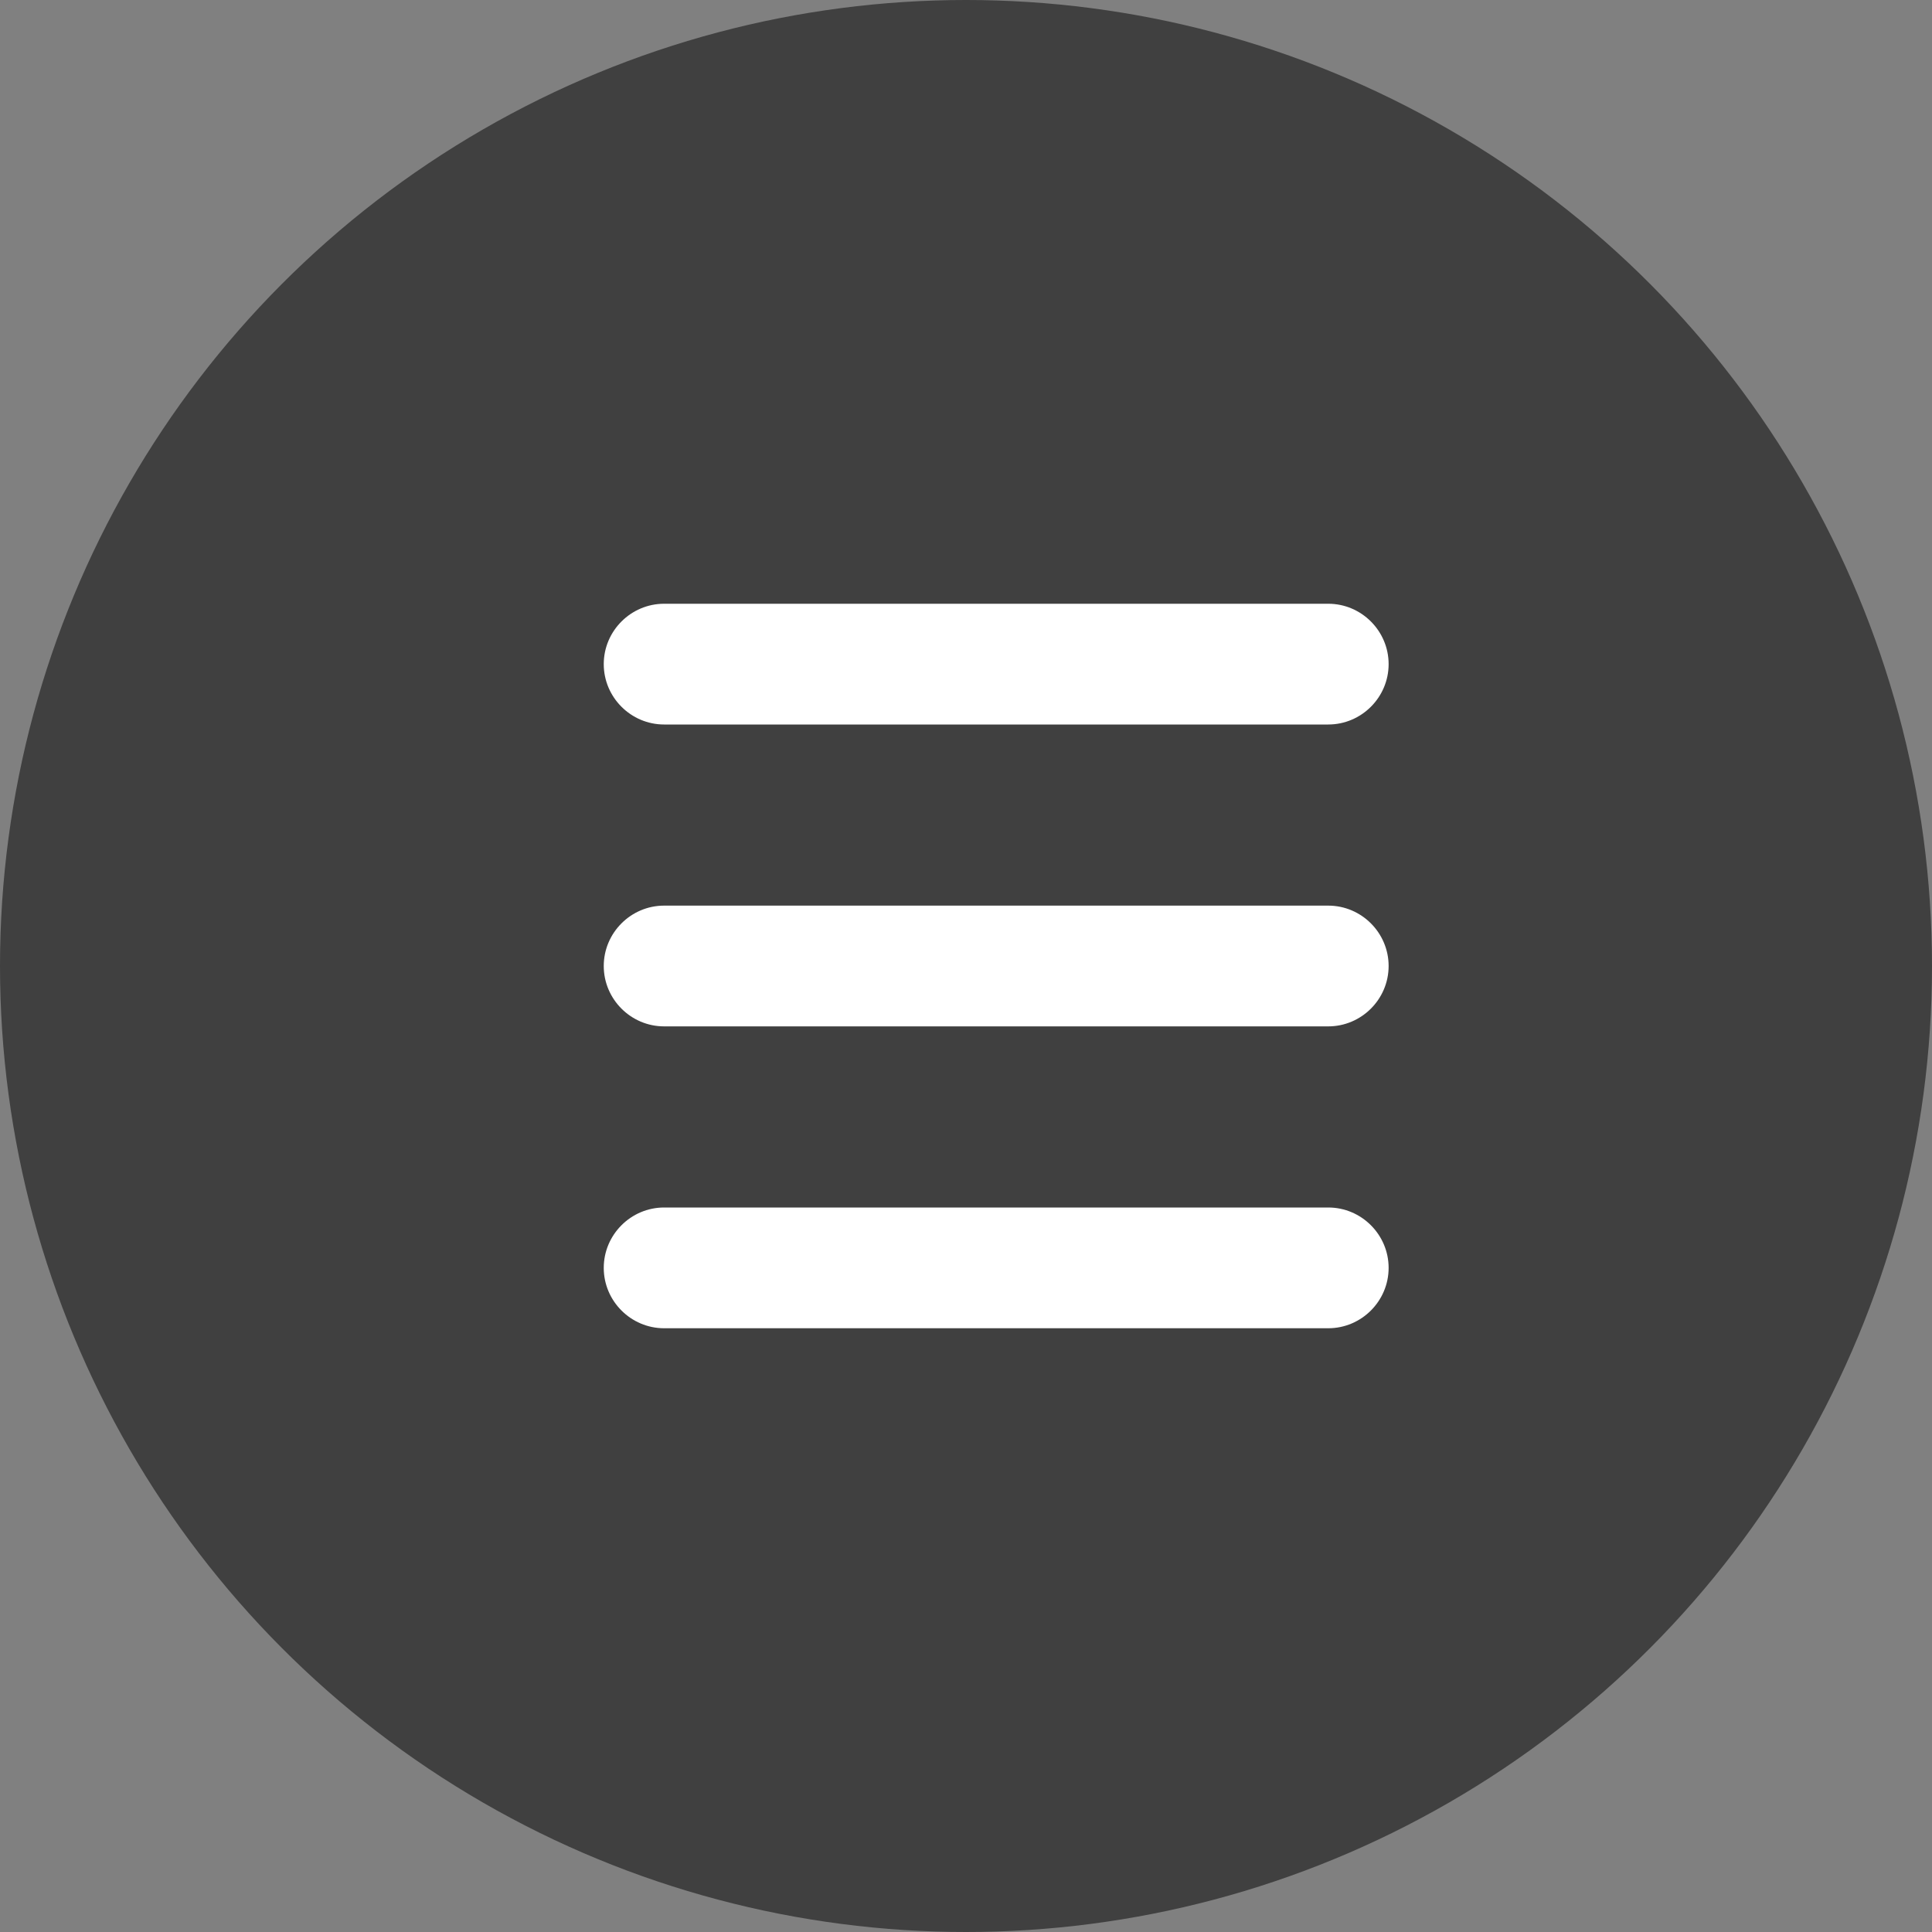 <?xml version="1.0" encoding="UTF-8"?>
<svg width="32px" height="32px" viewBox="0 0 32 32" version="1.1" xmlns="http://www.w3.org/2000/svg" xmlns:xlink="http://www.w3.org/1999/xlink">
    <rect x="0" y="0" width="32" height="32" fill="#808080" stroke="none"/>
    <!-- Generator: Sketch 63.1 (92452) - https://sketch.com -->
    <title>汉堡icon</title>
    <desc>Created with Sketch.</desc>
    <g id="卖播小程序" stroke="none" stroke-width="1" fill="none" fill-rule="evenodd">
        <g id="直播中备份-3" transform="translate(-67, -606)">
            <g id="汉堡icon" transform="translate(67, 606)">
                <g id="编组-5备份" fill="#000000" opacity="0.499">
                    <circle id="椭圆形" cx="16" cy="16" r="16"></circle>
                </g>
                <g id="编组" transform="translate(10, 10)" fill="#FFFFFF">
                    <path d="M12,2 L1,2 C0.45,2 0,1.55 0,1 C0,0.45 0.45,0 1,0 L12,0 C12.55,0 13,0.45 13,1 C13,1.55 12.55,2 12,2" id="Fill-1"></path>
                    <path d="M12,7 L1,7 C0.45,7 0,6.55 0,6 C0,5.45 0.45,5 1,5 L12,5 C12.55,5 13,5.45 13,6 C13,6.55 12.55,7 12,7" id="Fill-3"></path>
                    <path d="M12,12 L1,12 C0.45,12 0,11.55 0,11 C0,10.45 0.45,10 1,10 L12,10 C12.55,10 13,10.45 13,11 C13,11.55 12.55,12 12,12" id="Fill-5"></path>
                </g>
            </g>
        </g>
    </g>
</svg>